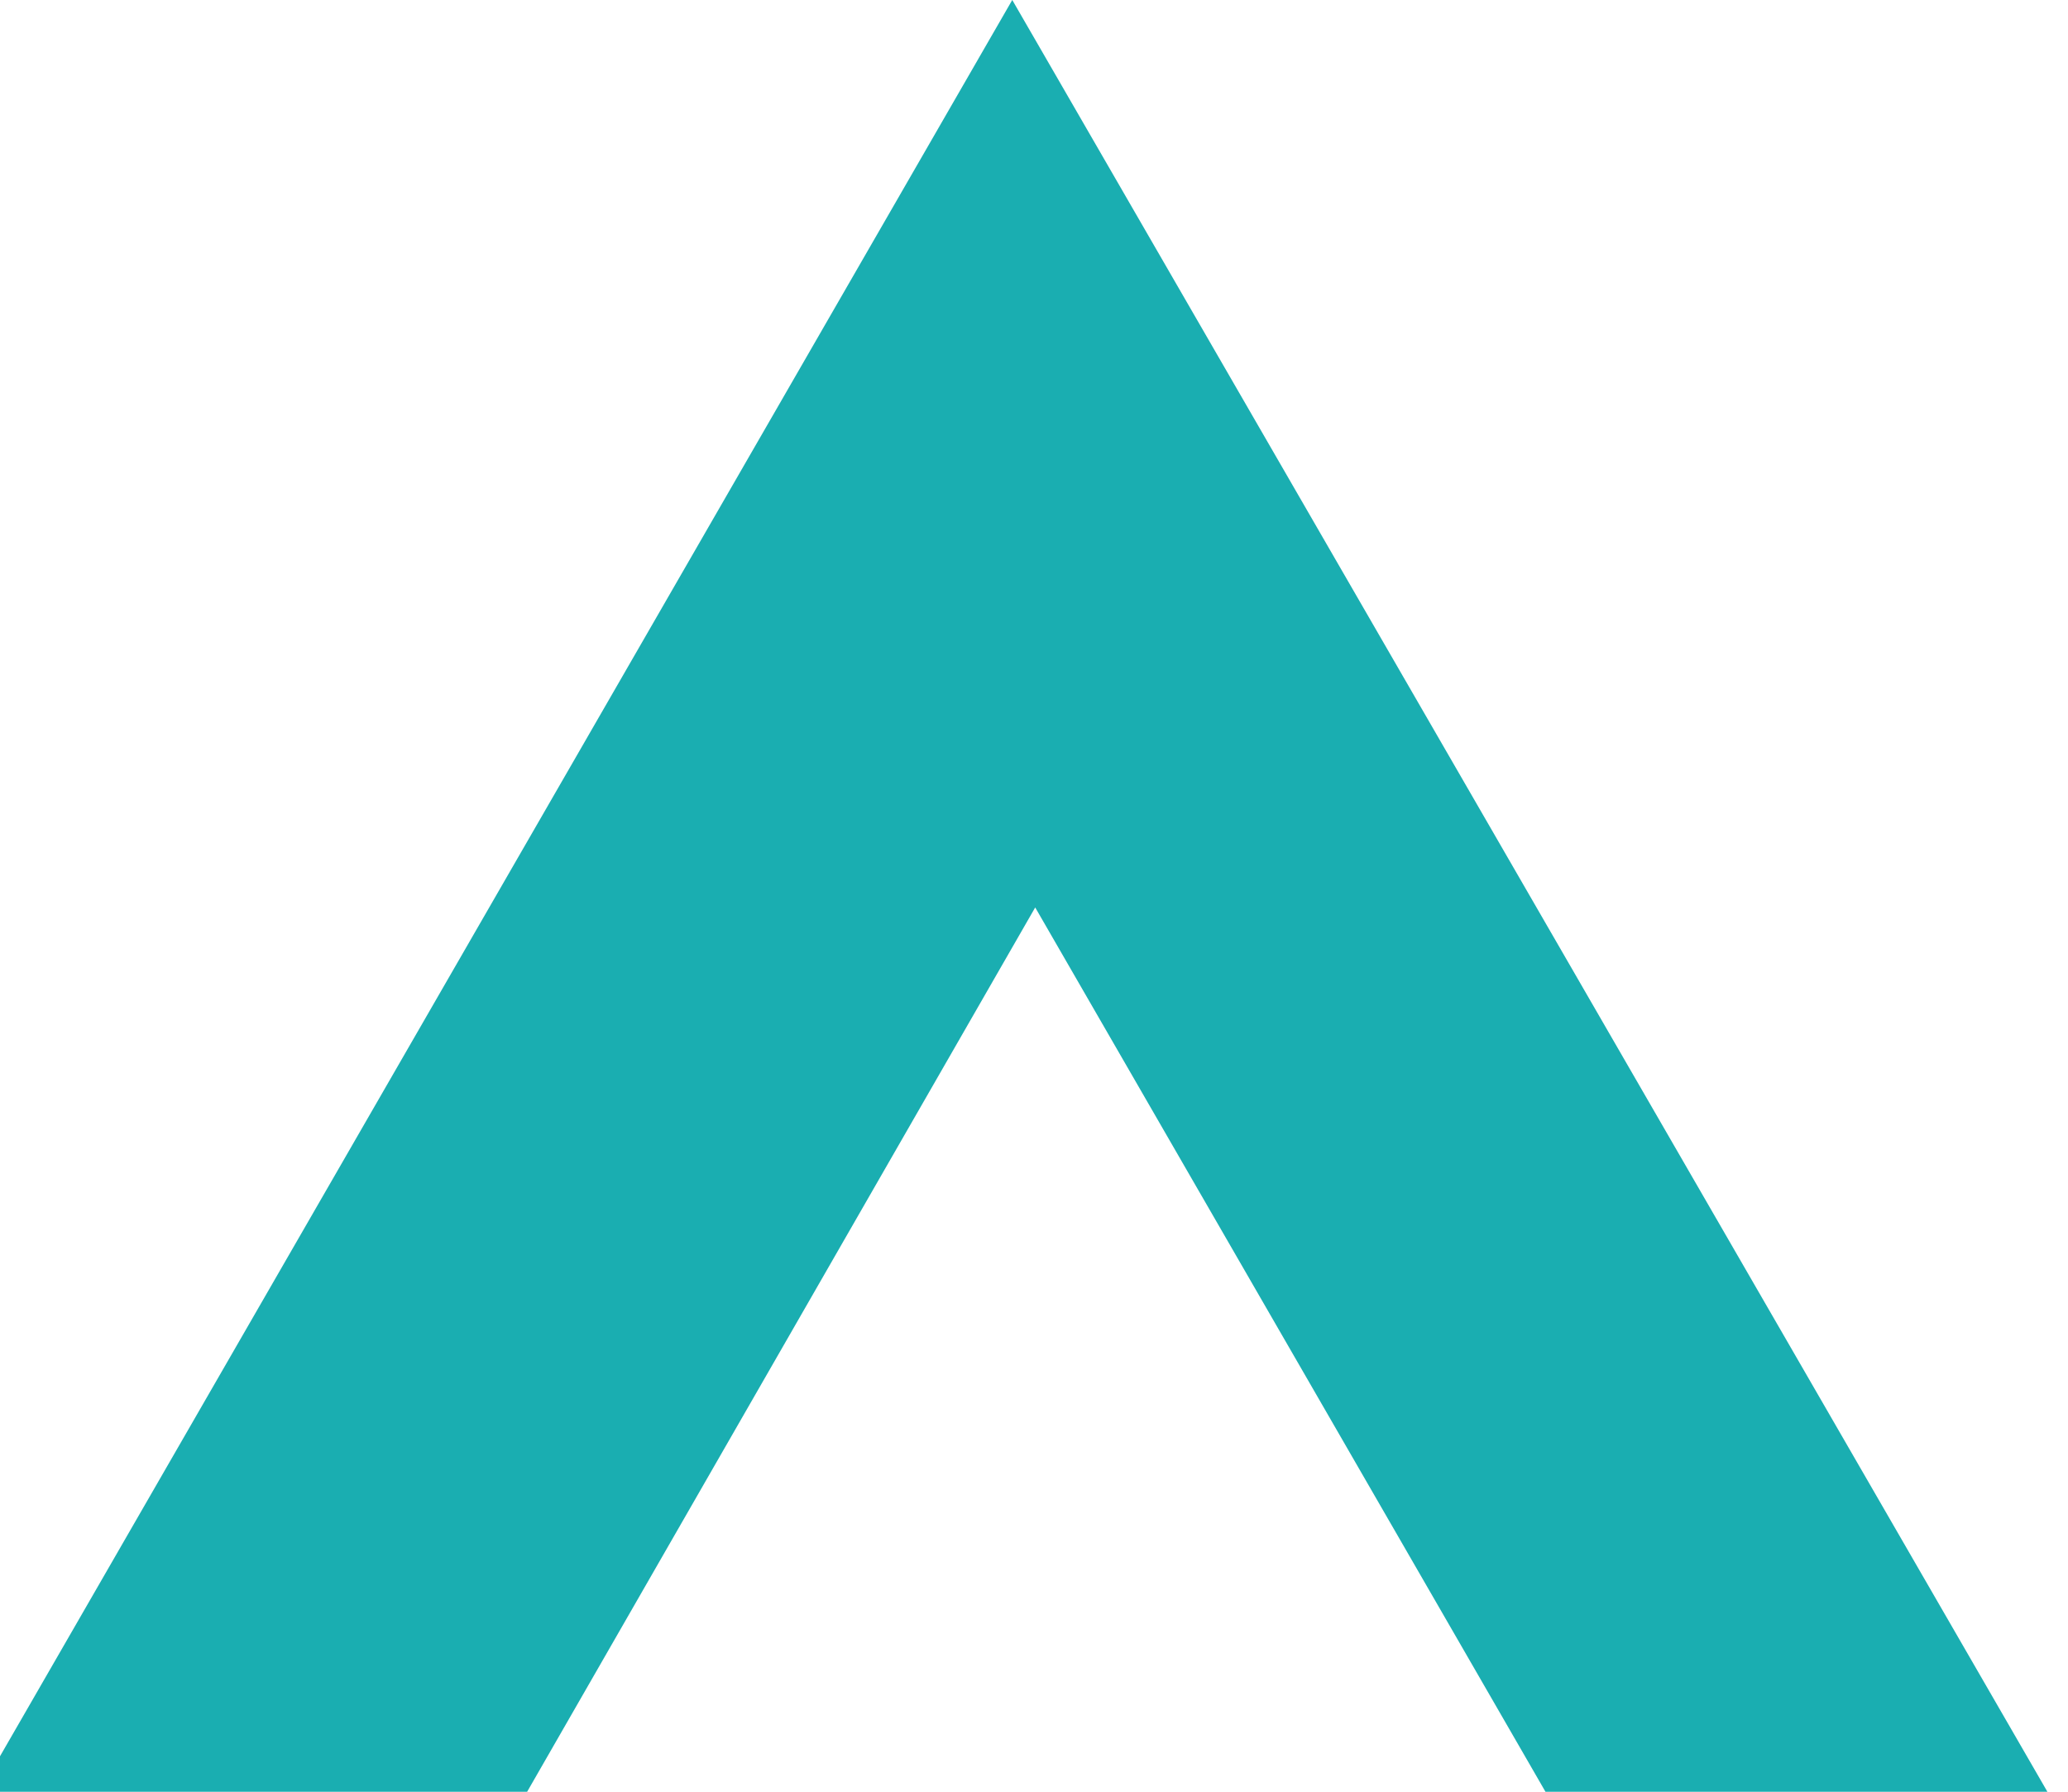 <?xml version="1.0" encoding="UTF-8"?>
<svg xmlns="http://www.w3.org/2000/svg" version="1.1" viewBox="0 0 90.5 78.4">
  <defs>
    <style>
      .cls-1 {
        fill: #1aaeb1;
        stroke: #1aaeb1;
        stroke-miterlimit: 10;
        stroke-width: 3px;
      }
    </style>
  </defs>
  <!-- Generator: Adobe Illustrator 28.6.0, SVG Export Plug-In . SVG Version: 1.2.0 Build 709)  -->
  <g>
    <g id="Layer_1">
      <polygon class="cls-1" points="45.3 36.7 68.5 76.9 87 76.9 44.3 3 1.7 76.9 22.2 76.9 45.3 36.7"/>
    </g>
  </g>
</svg>